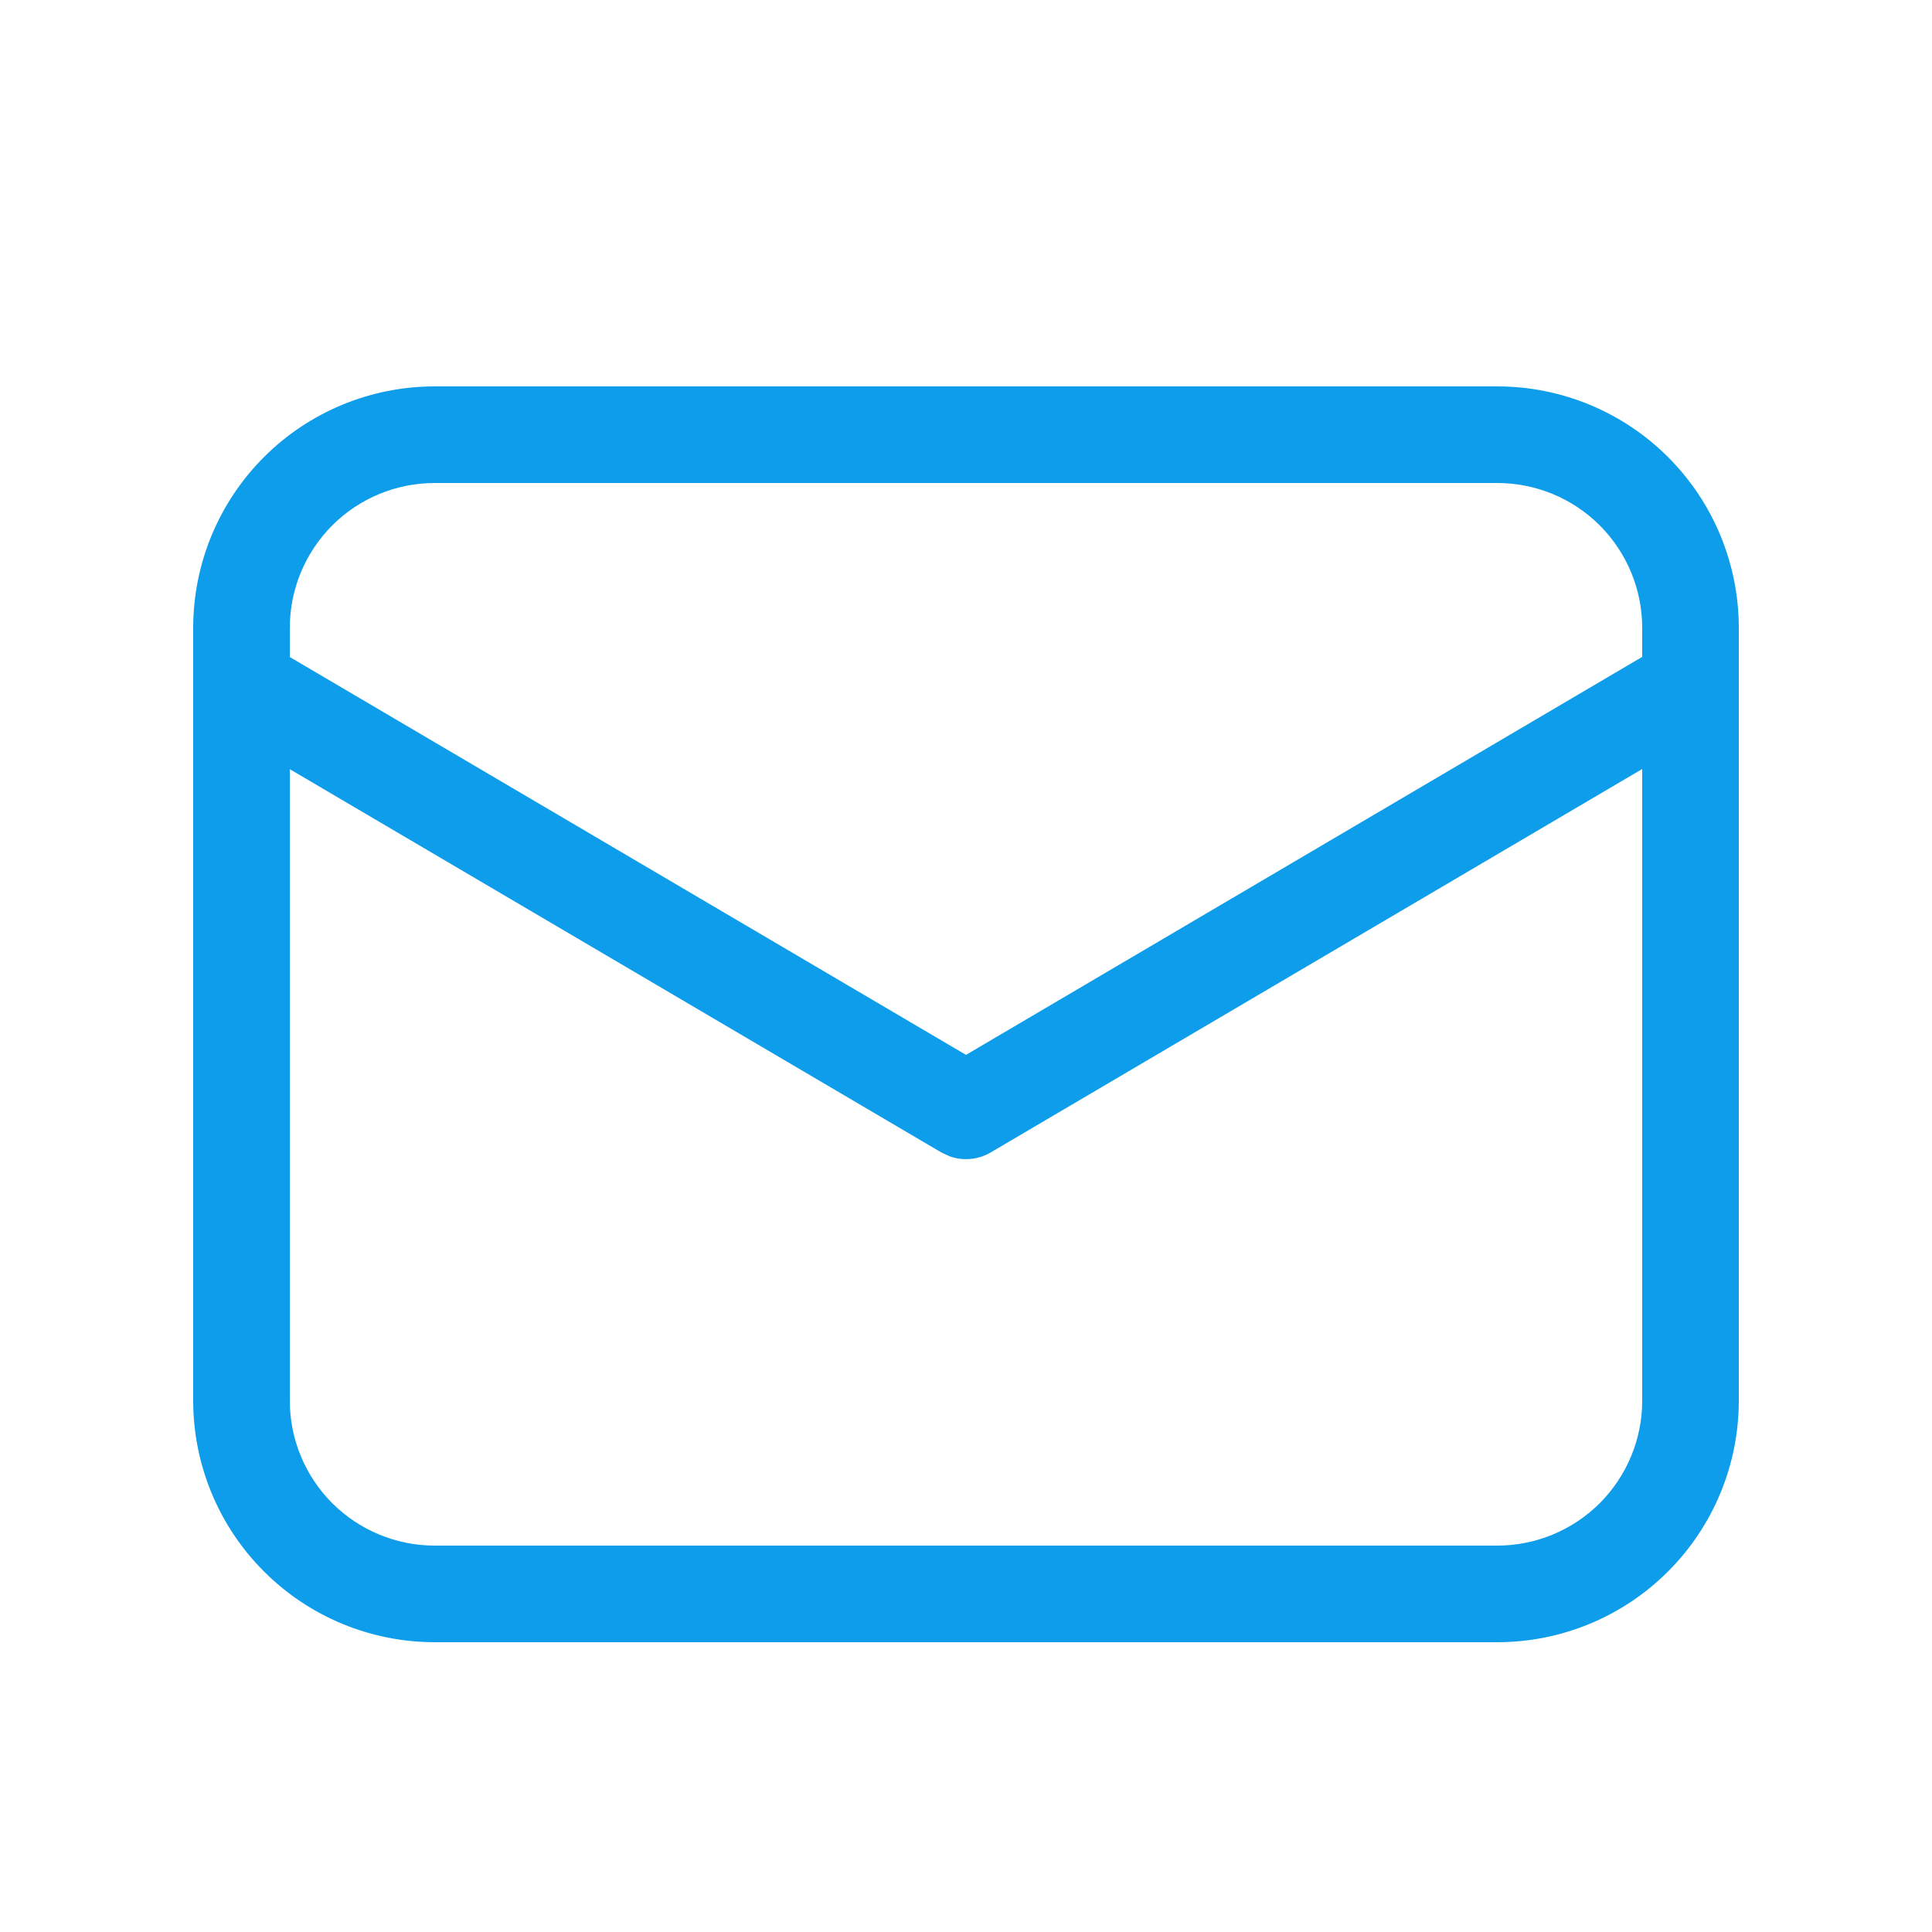 <svg width="24" height="24" viewBox="0 0 24 24" fill="none" xmlns="http://www.w3.org/2000/svg">
<g id="fluent:mail-20-regular">
<path id="Vector" d="M18.6 4.8C19.396 4.8 20.159 5.116 20.721 5.678C21.284 6.241 21.6 7.004 21.6 7.8V17.4C21.6 18.195 21.284 18.959 20.721 19.521C20.159 20.084 19.396 20.4 18.6 20.4H5.4C4.604 20.4 3.841 20.084 3.279 19.521C2.716 18.959 2.4 18.195 2.4 17.4V7.8C2.4 7.004 2.716 6.241 3.279 5.678C3.841 5.116 4.604 4.8 5.4 4.8H18.6ZM20.4 9.553L12.305 14.317C12.228 14.362 12.143 14.389 12.054 14.397C11.966 14.405 11.877 14.393 11.794 14.363L11.695 14.317L3.6 9.555V17.4C3.6 17.877 3.79 18.335 4.127 18.673C4.465 19.01 4.923 19.2 5.4 19.2H18.6C19.077 19.2 19.535 19.01 19.873 18.673C20.21 18.335 20.4 17.877 20.4 17.4V9.553ZM18.6 6H5.4C4.923 6 4.465 6.189 4.127 6.527C3.79 6.865 3.6 7.322 3.6 7.8V8.162L12 13.104L20.4 8.16V7.8C20.4 7.322 20.21 6.865 19.873 6.527C19.535 6.189 19.077 6 18.6 6Z" fill="#0D9DEA"/>
</g>
</svg>
